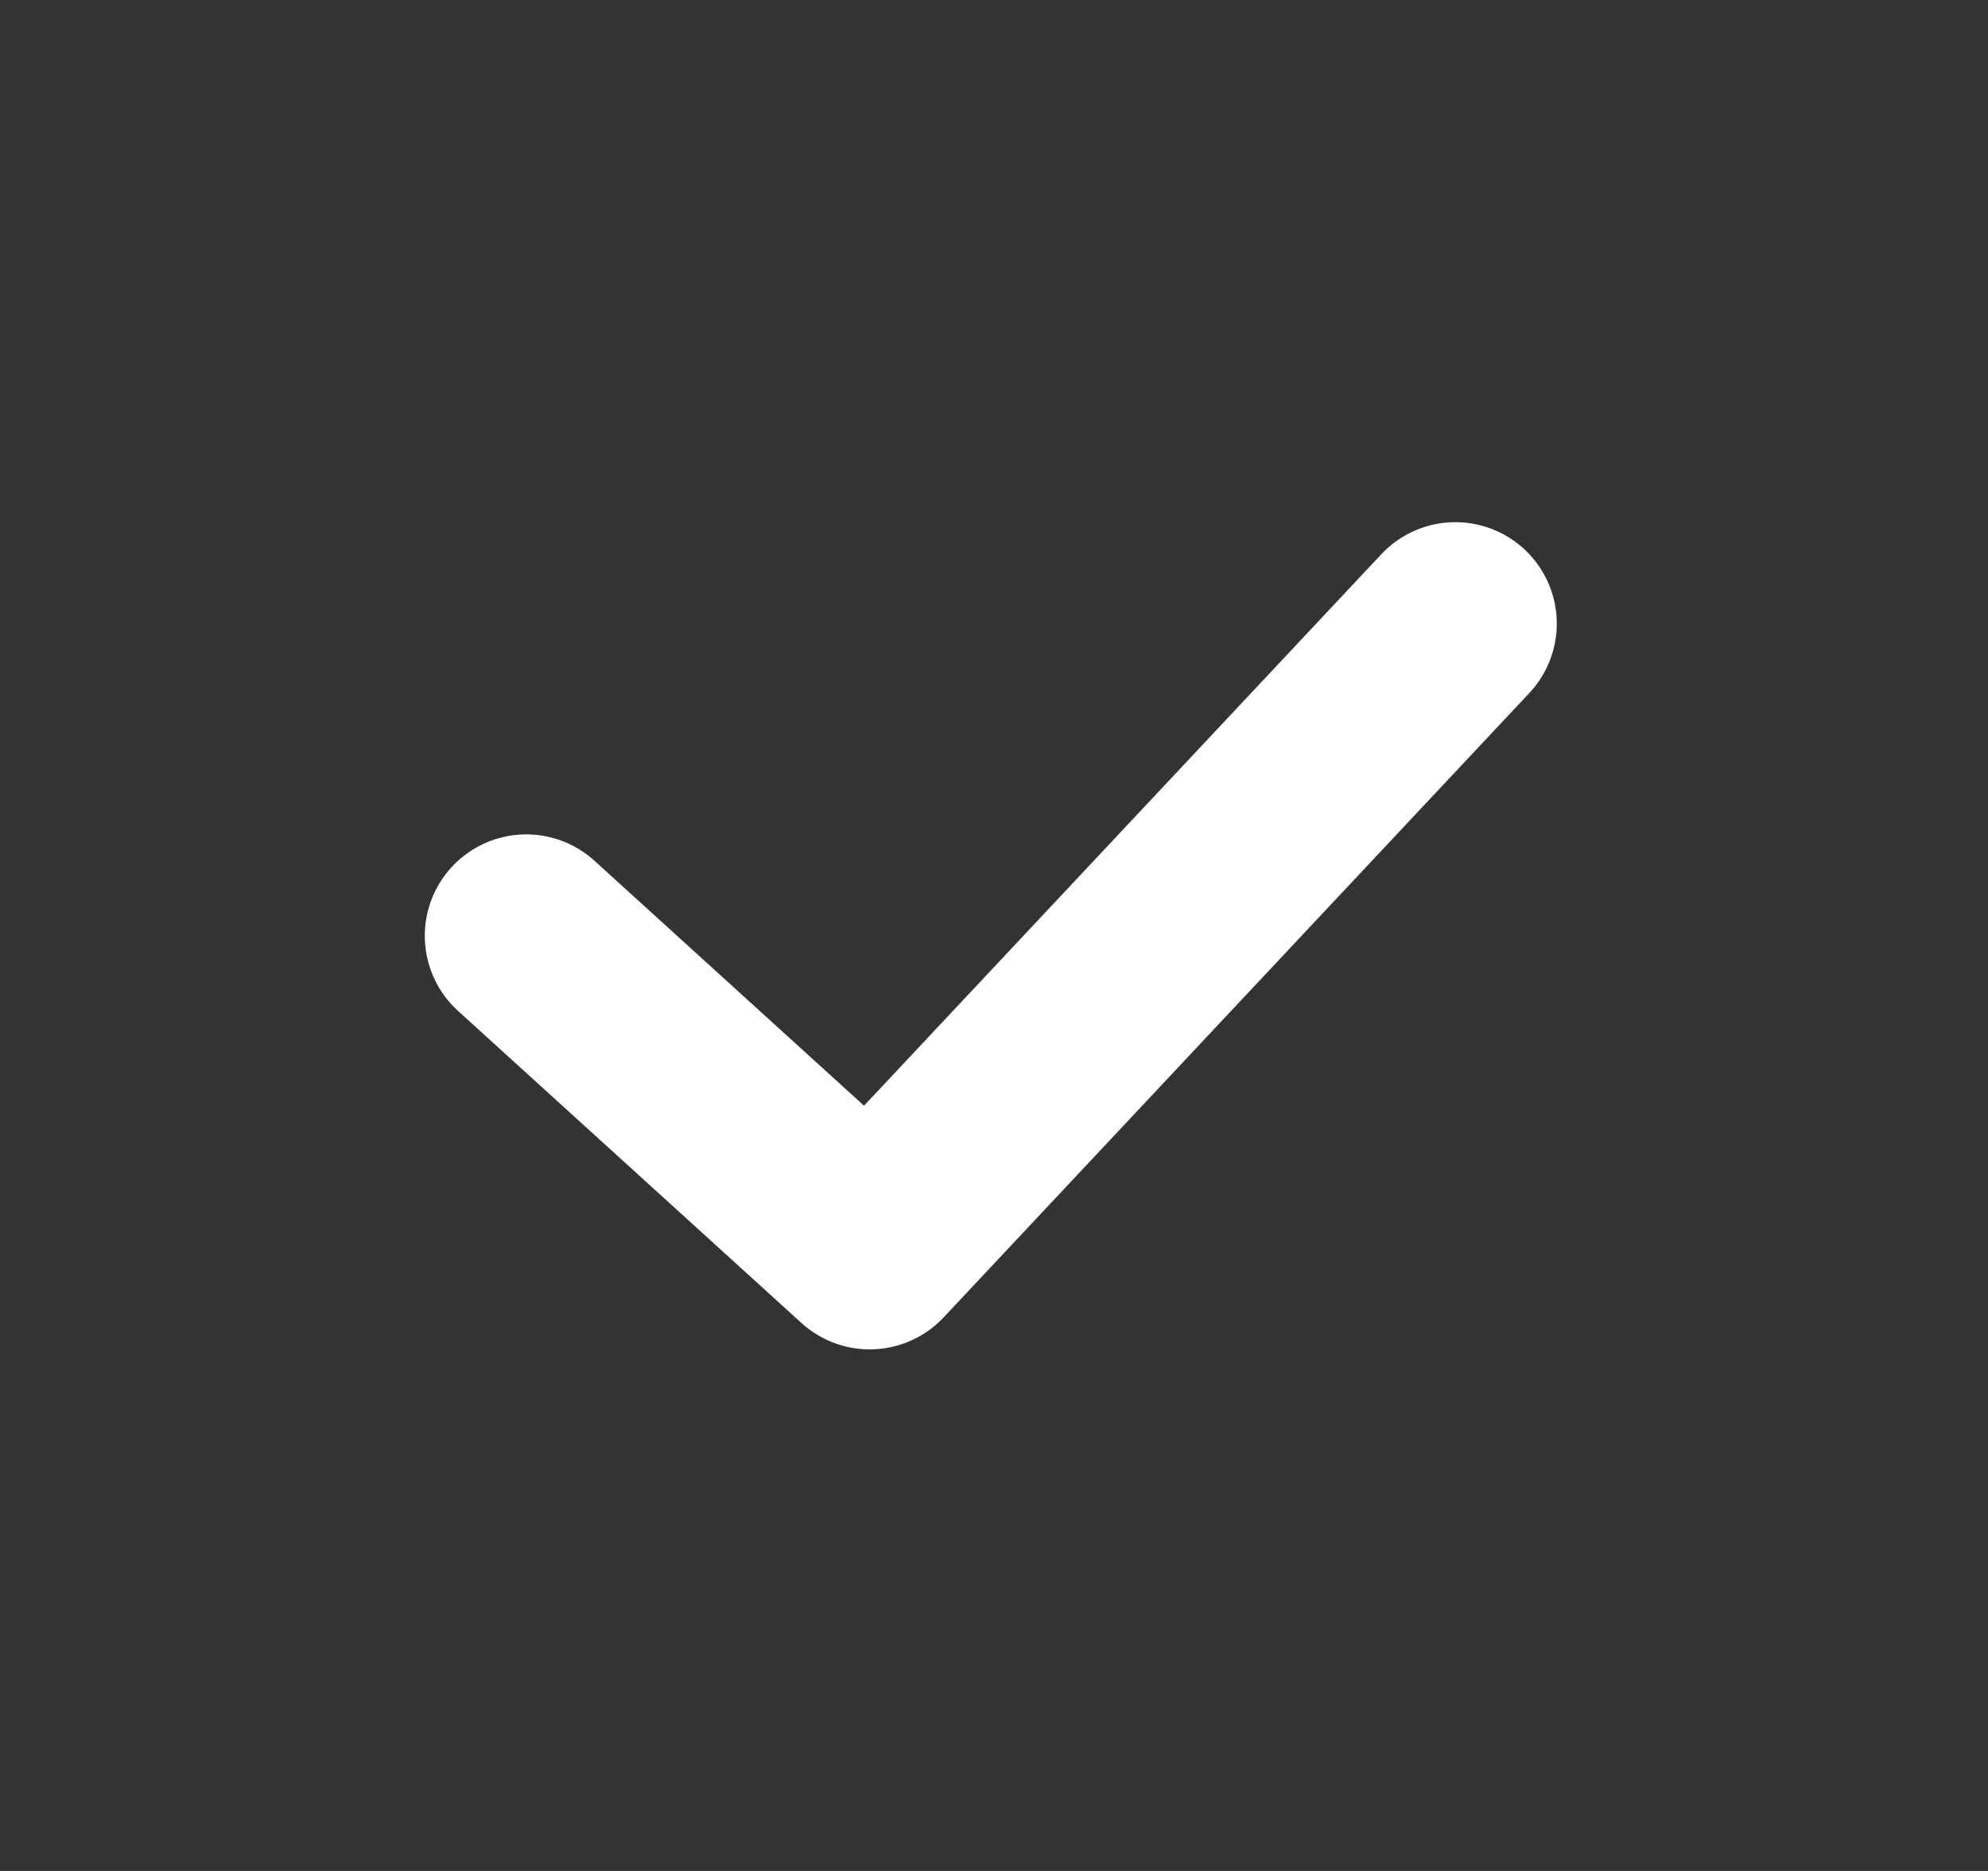 <svg width="17" height="16" viewBox="0 0 17 16" fill="none" xmlns="http://www.w3.org/2000/svg">
<rect x="0" y="0" width="17" height="16" fill="#333333" stroke="none"/>
<path d="M4.5 8.003L7.437 10.672L12.445 5.333" stroke="white" stroke-width="1.735" stroke-linecap="round" stroke-linejoin="round"/>
</svg>
